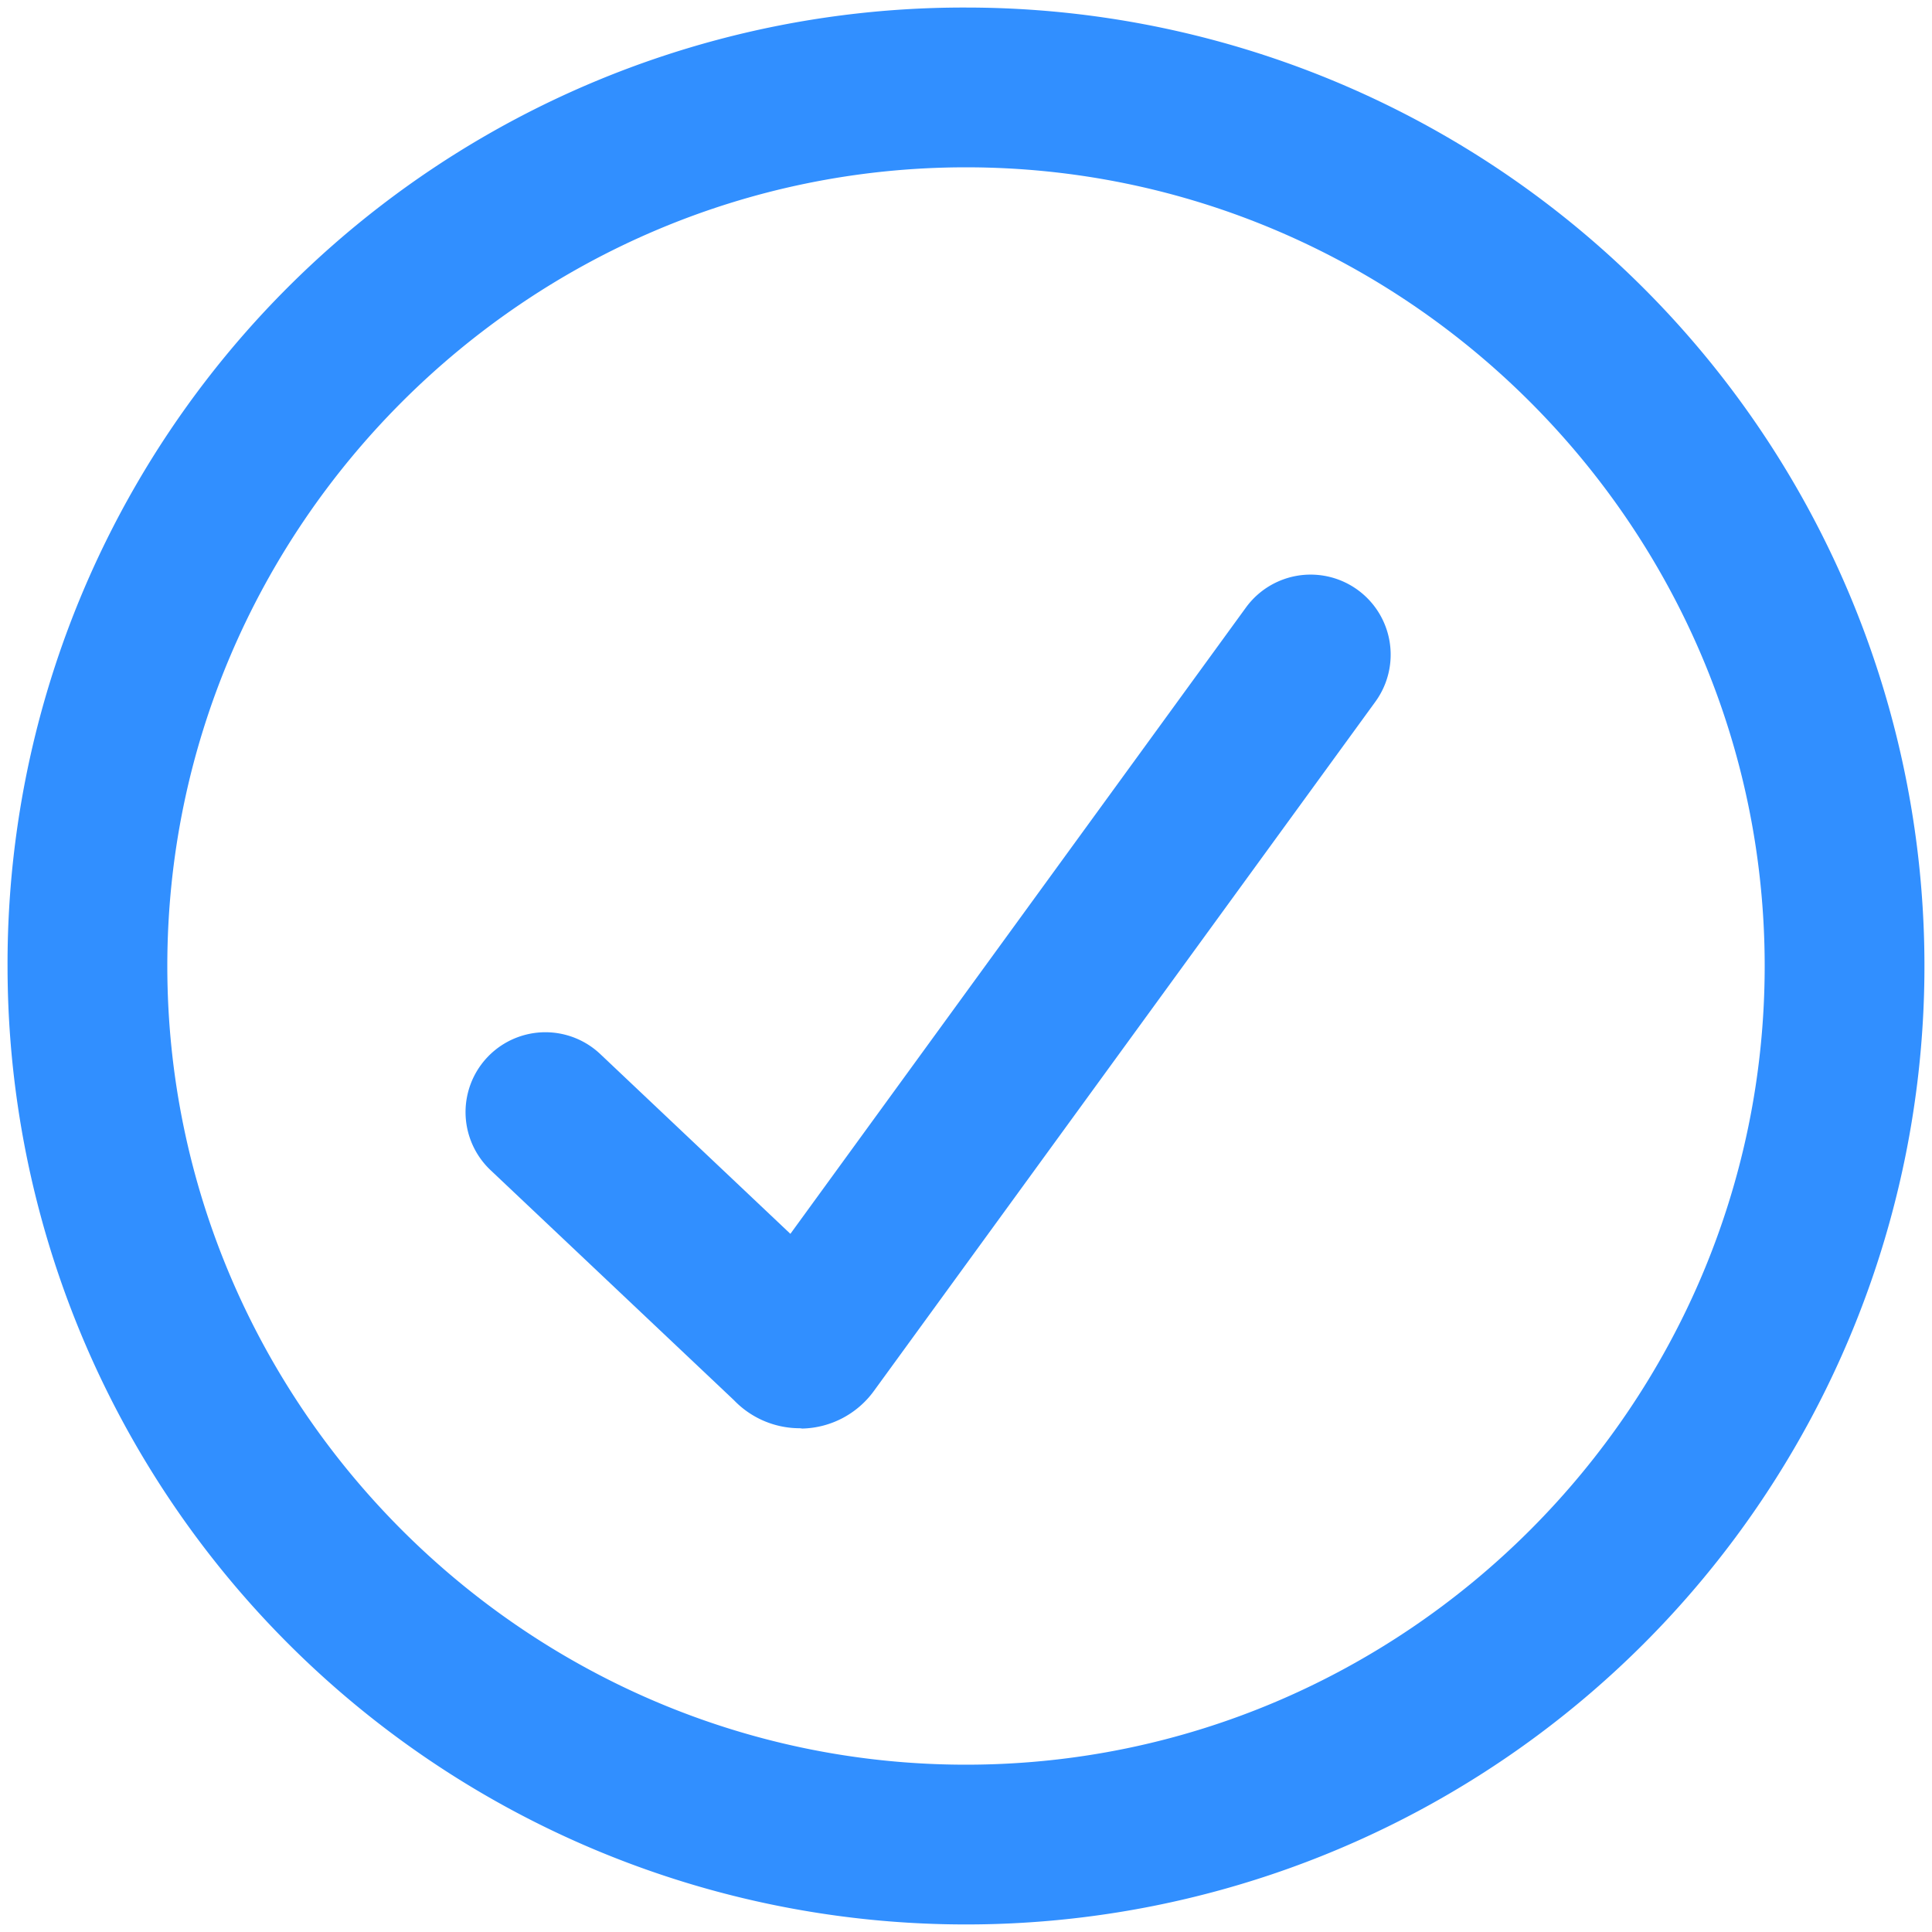<svg id="Layer_1" data-name="Layer 1" xmlns="http://www.w3.org/2000/svg" viewBox="0 0 256 256"><defs><style>.cls-1{fill:#318fff;}</style></defs><g id="Icons"><path id="Combined-Shape-Copy" class="cls-1" d="M128,1A127,127,0,1,1,1,128,126.69,126.69,0,0,1,128,1Zm0,21.17C69.79,22.17,22.17,69.79,22.17,128S69.79,233.83,128,233.83,233.83,186.21,233.83,128,186.21,22.17,128,22.17Z"/></g><path class="cls-1" d="M106,189.25a12.09,12.09,0,0,1-8.75-3.72L65,155.05a10.58,10.58,0,1,1,14.54-15.38l25.19,23.82,60.37-83A10.58,10.58,0,0,1,182.23,93l-66.42,91.29a12.07,12.07,0,0,1-9.49,5Z"/></svg>